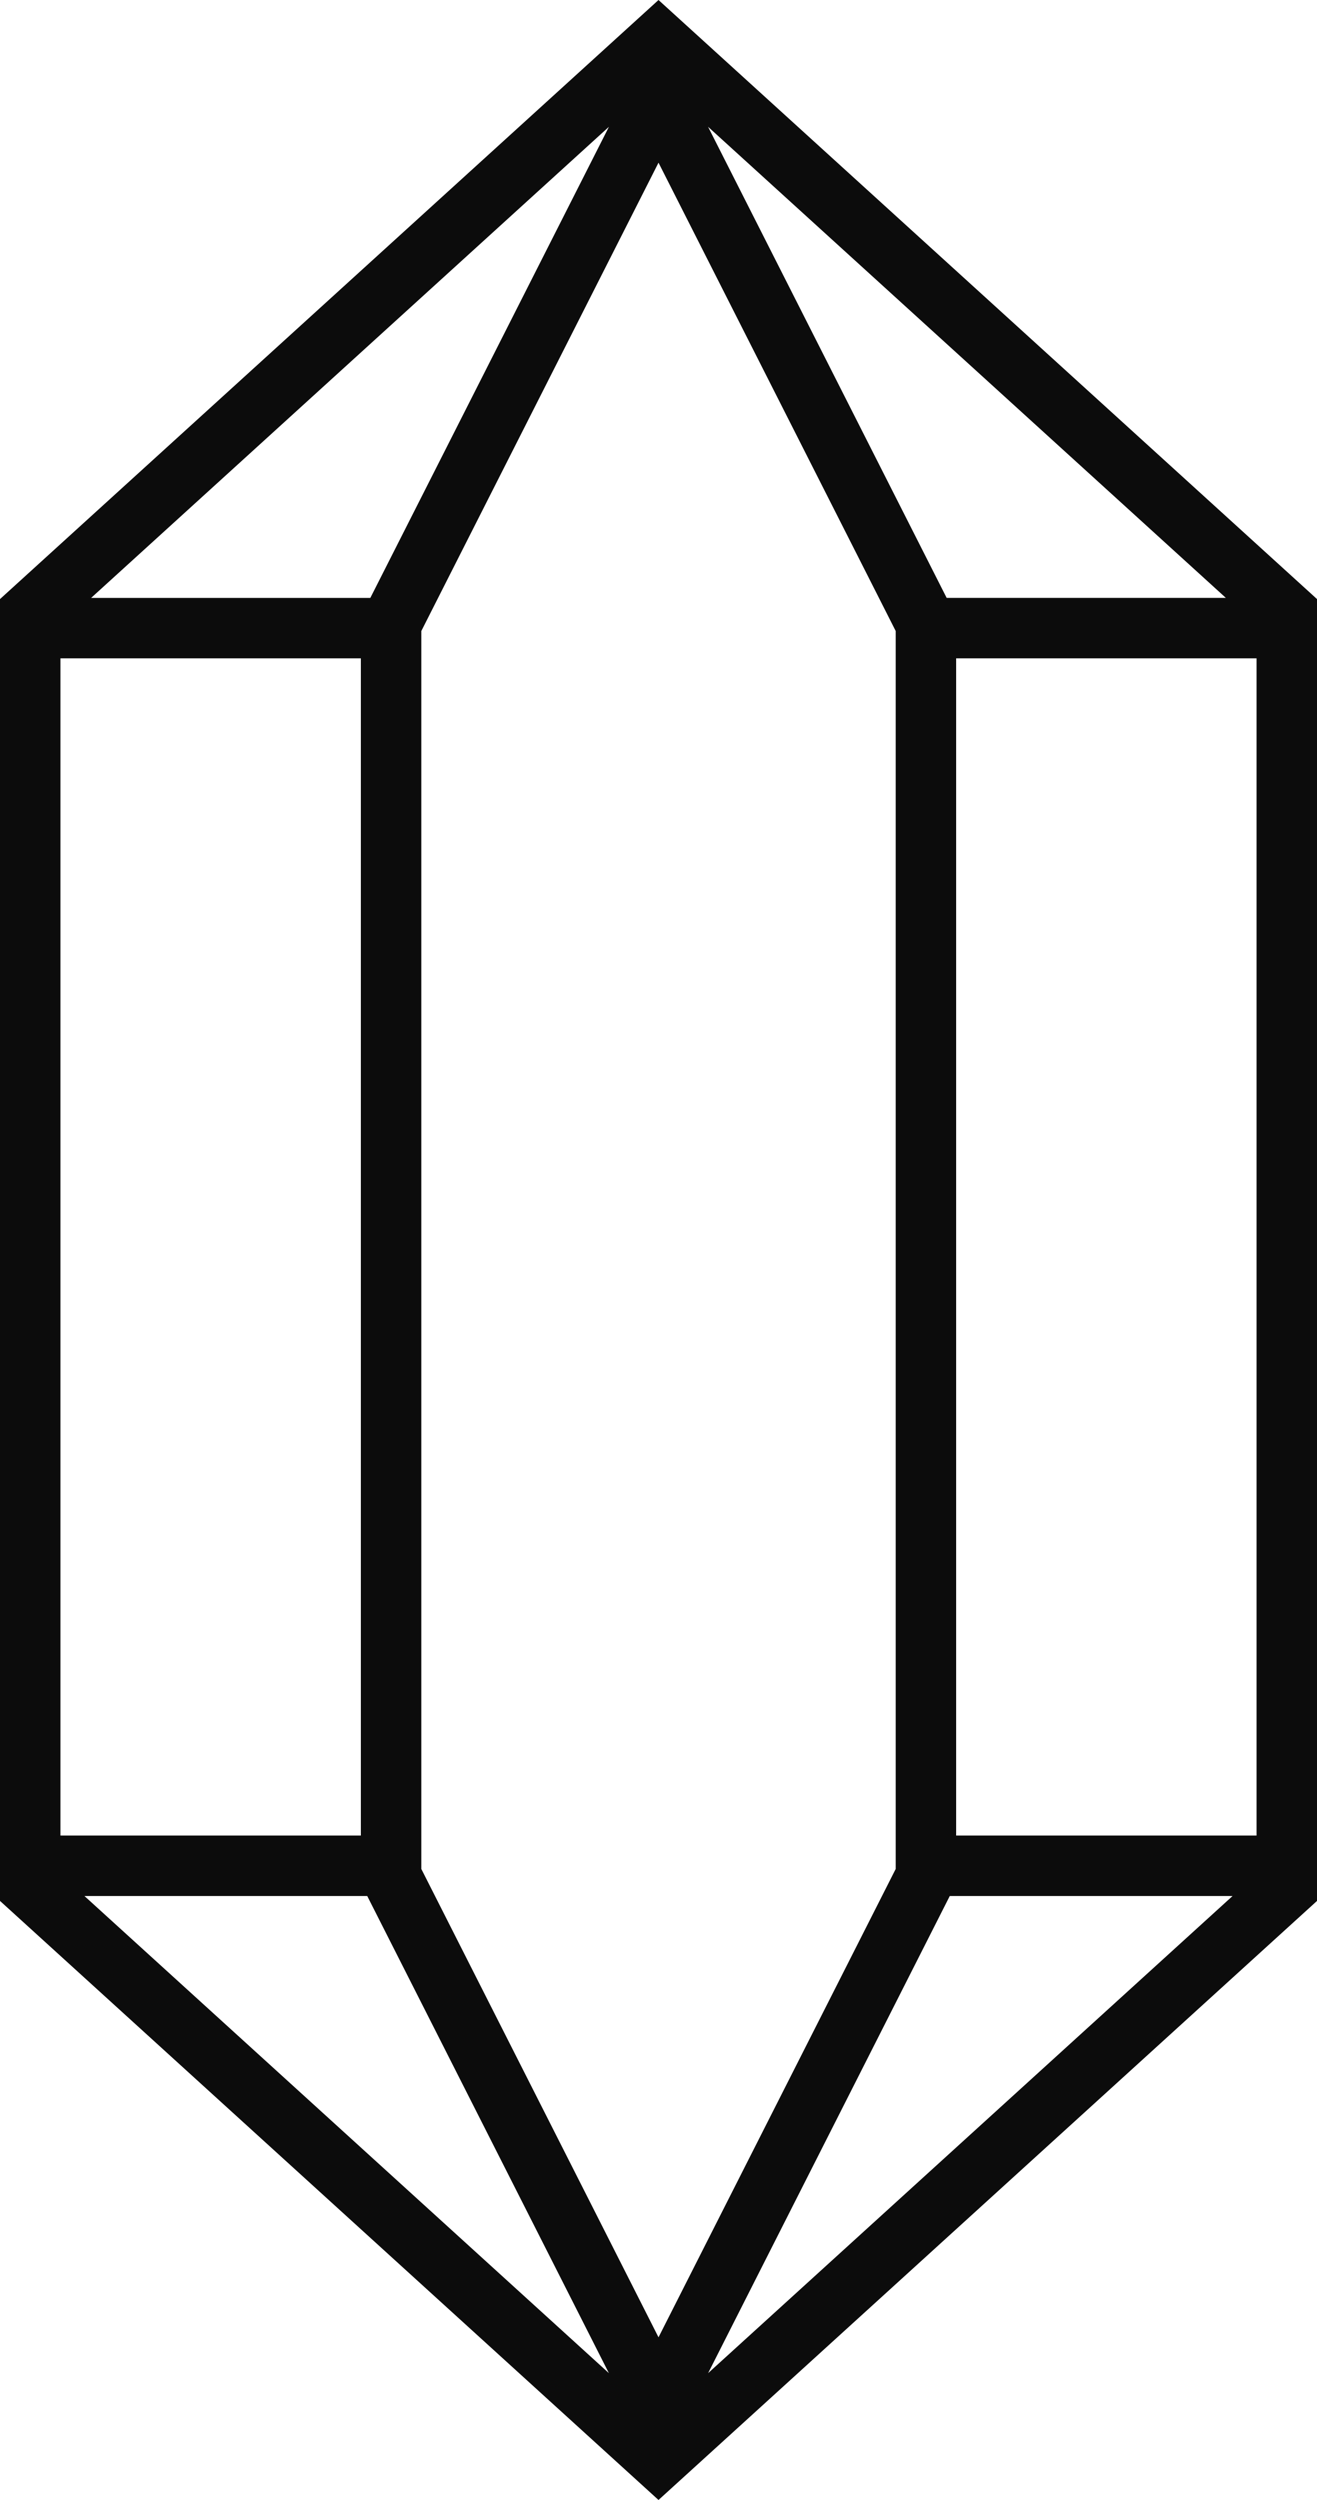 <svg version="1.1" id="图层_1" x="0px" y="0px" width="65.375px" height="124.055px" viewBox="0 0 65.375 124.055" enable-background="new 0 0 65.375 124.055" xml:space="preserve" xmlns="http://www.w3.org/2000/svg" xmlns:xlink="http://www.w3.org/1999/xlink" xmlns:xml="http://www.w3.org/XML/1998/namespace">
  <path fill="#0C0C0C" d="M32.688,0L0,29.728v64.6l32.688,29.727l32.688-29.727v-64.6L32.688,0z M46.992,29.669L35.148,6.292
	l25.702,23.376H46.992z M44.462,31.313v61.429l-11.774,23.24l-11.774-23.24V31.313l11.774-23.24L44.462,31.313z M18.383,29.669
	H4.524L30.227,6.292L18.383,29.669z M17.913,32.669v58.415H3V32.669H17.913z M18.229,94.084l11.996,23.677L4.191,94.084H18.229z
	 M47.146,94.084h14.038l-26.034,23.677L47.146,94.084z M47.462,91.084V32.669h14.913v58.415H47.462z" class="color c1"/>
</svg>